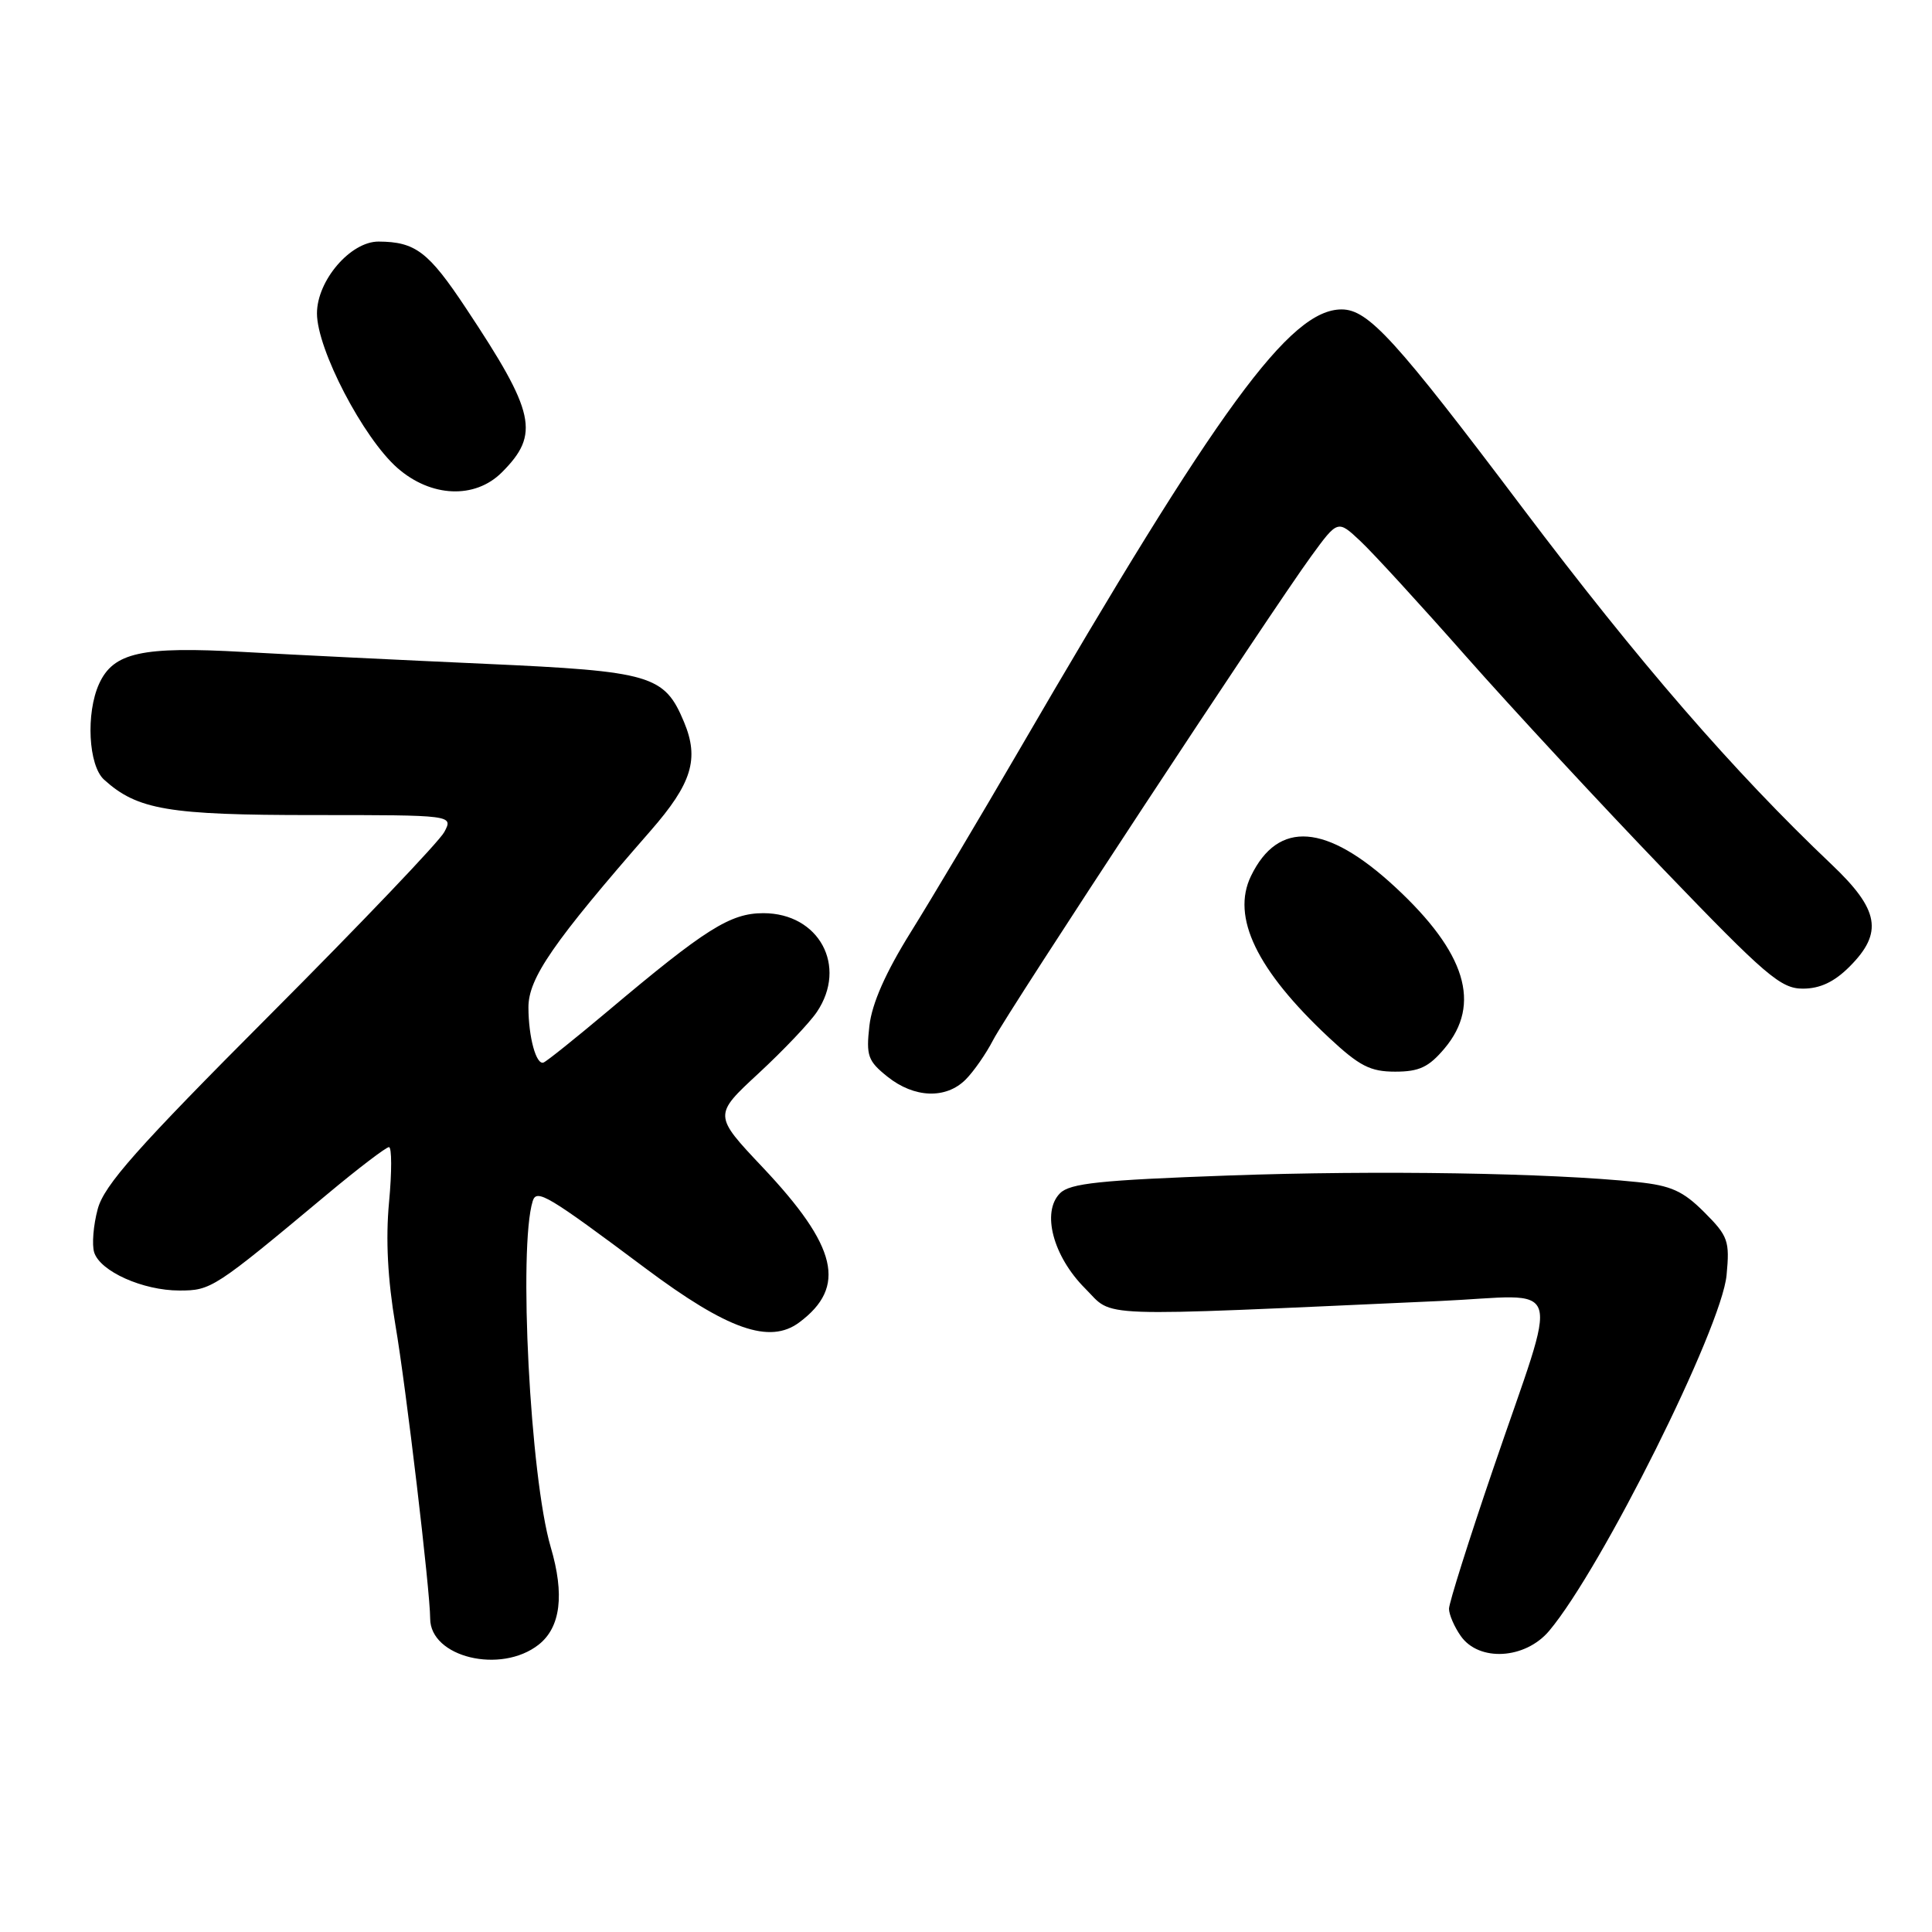 <?xml version="1.0" encoding="UTF-8" standalone="no"?>
<!DOCTYPE svg PUBLIC "-//W3C//DTD SVG 1.1//EN" "http://www.w3.org/Graphics/SVG/1.1/DTD/svg11.dtd" >
<svg xmlns="http://www.w3.org/2000/svg" xmlns:xlink="http://www.w3.org/1999/xlink" version="1.1" viewBox="0 0 256 256">
 <g >
 <path fill="currentColor"
d=" M 71.37 217.93 C 74.29 215.63 74.83 211.29 72.97 204.99 C 70.25 195.75 68.67 165.27 70.59 159.14 C 71.11 157.50 72.56 158.36 85.52 168.05 C 96.41 176.19 101.98 178.15 105.90 175.23 C 112.23 170.52 110.97 165.18 101.06 154.68 C 94.53 147.76 94.53 147.76 100.52 142.22 C 103.81 139.17 107.28 135.52 108.24 134.09 C 112.33 128.02 108.53 121.00 101.15 121.00 C 96.77 121.00 93.49 123.07 80.51 134.00 C 76.26 137.57 72.45 140.63 72.02 140.79 C 71.05 141.16 70.03 137.43 70.02 133.50 C 70.01 129.61 73.30 124.86 86.19 110.10 C 91.68 103.82 92.68 100.57 90.64 95.68 C 88.04 89.45 86.33 88.95 64.31 87.96 C 53.42 87.47 39.02 86.77 32.32 86.39 C 18.76 85.62 15.03 86.45 13.13 90.61 C 11.36 94.51 11.71 101.43 13.79 103.31 C 18.21 107.31 22.31 108.00 41.50 108.00 C 60.07 108.00 60.07 108.00 58.87 110.25 C 58.22 111.49 47.85 122.36 35.84 134.40 C 18.12 152.16 13.80 157.04 12.95 160.20 C 12.37 162.34 12.16 164.93 12.48 165.95 C 13.28 168.47 18.94 171.00 23.77 171.00 C 27.98 171.00 28.36 170.76 43.35 158.25 C 47.47 154.81 51.16 152.00 51.54 152.00 C 51.92 152.00 51.93 155.28 51.55 159.30 C 51.09 164.21 51.37 169.52 52.39 175.55 C 53.80 183.77 57.00 210.84 57.00 214.46 C 57.00 219.60 66.36 221.86 71.37 217.93 Z  M 205.27 216.10 C 212.23 207.82 228.10 176.01 228.78 168.97 C 229.21 164.42 228.99 163.79 225.82 160.62 C 223.01 157.81 221.41 157.09 216.95 156.63 C 205.34 155.42 182.61 155.05 162.79 155.76 C 145.77 156.37 141.78 156.79 140.46 158.11 C 137.98 160.59 139.53 166.46 143.78 170.72 C 147.70 174.63 143.95 174.50 190.80 172.39 C 207.58 171.63 206.67 168.77 197.85 194.64 C 194.63 204.07 192.00 212.41 192.00 213.17 C 192.00 213.93 192.70 215.56 193.56 216.78 C 195.97 220.22 202.09 219.87 205.27 216.10 Z  M 127.95 143.05 C 129.02 141.98 130.66 139.62 131.60 137.80 C 133.54 134.04 168.41 81.01 173.75 73.69 C 177.26 68.88 177.26 68.88 180.25 71.69 C 181.90 73.23 188.21 80.12 194.28 87.00 C 200.36 93.88 212.14 106.59 220.47 115.25 C 233.97 129.29 235.96 131.00 238.88 131.00 C 241.16 131.00 243.04 130.12 245.08 128.08 C 249.56 123.59 249.03 120.55 242.69 114.54 C 229.68 102.19 217.17 87.75 201.73 67.28 C 184.88 44.93 181.30 41.00 177.77 41.00 C 170.93 41.00 161.48 53.91 134.98 99.50 C 129.86 108.30 123.43 119.10 120.69 123.50 C 117.35 128.86 115.54 132.96 115.20 135.92 C 114.75 139.90 115.00 140.59 117.60 142.67 C 121.14 145.50 125.34 145.66 127.95 143.05 Z  M 191.41 138.92 C 196.34 133.06 194.25 126.22 184.85 117.52 C 175.77 109.12 169.37 108.63 165.76 116.08 C 163.13 121.51 166.52 128.54 176.07 137.47 C 180.13 141.26 181.56 142.00 184.87 142.00 C 188.06 142.00 189.32 141.40 191.41 138.92 Z  M 66.50 62.59 C 71.57 57.52 70.95 54.70 61.73 40.82 C 56.78 33.36 55.05 32.04 50.17 32.01 C 46.45 31.99 42.00 37.17 42.00 41.53 C 42.00 46.27 48.12 58.02 52.66 62.01 C 57.11 65.91 62.93 66.16 66.50 62.59 Z "/>
</g>
</svg>